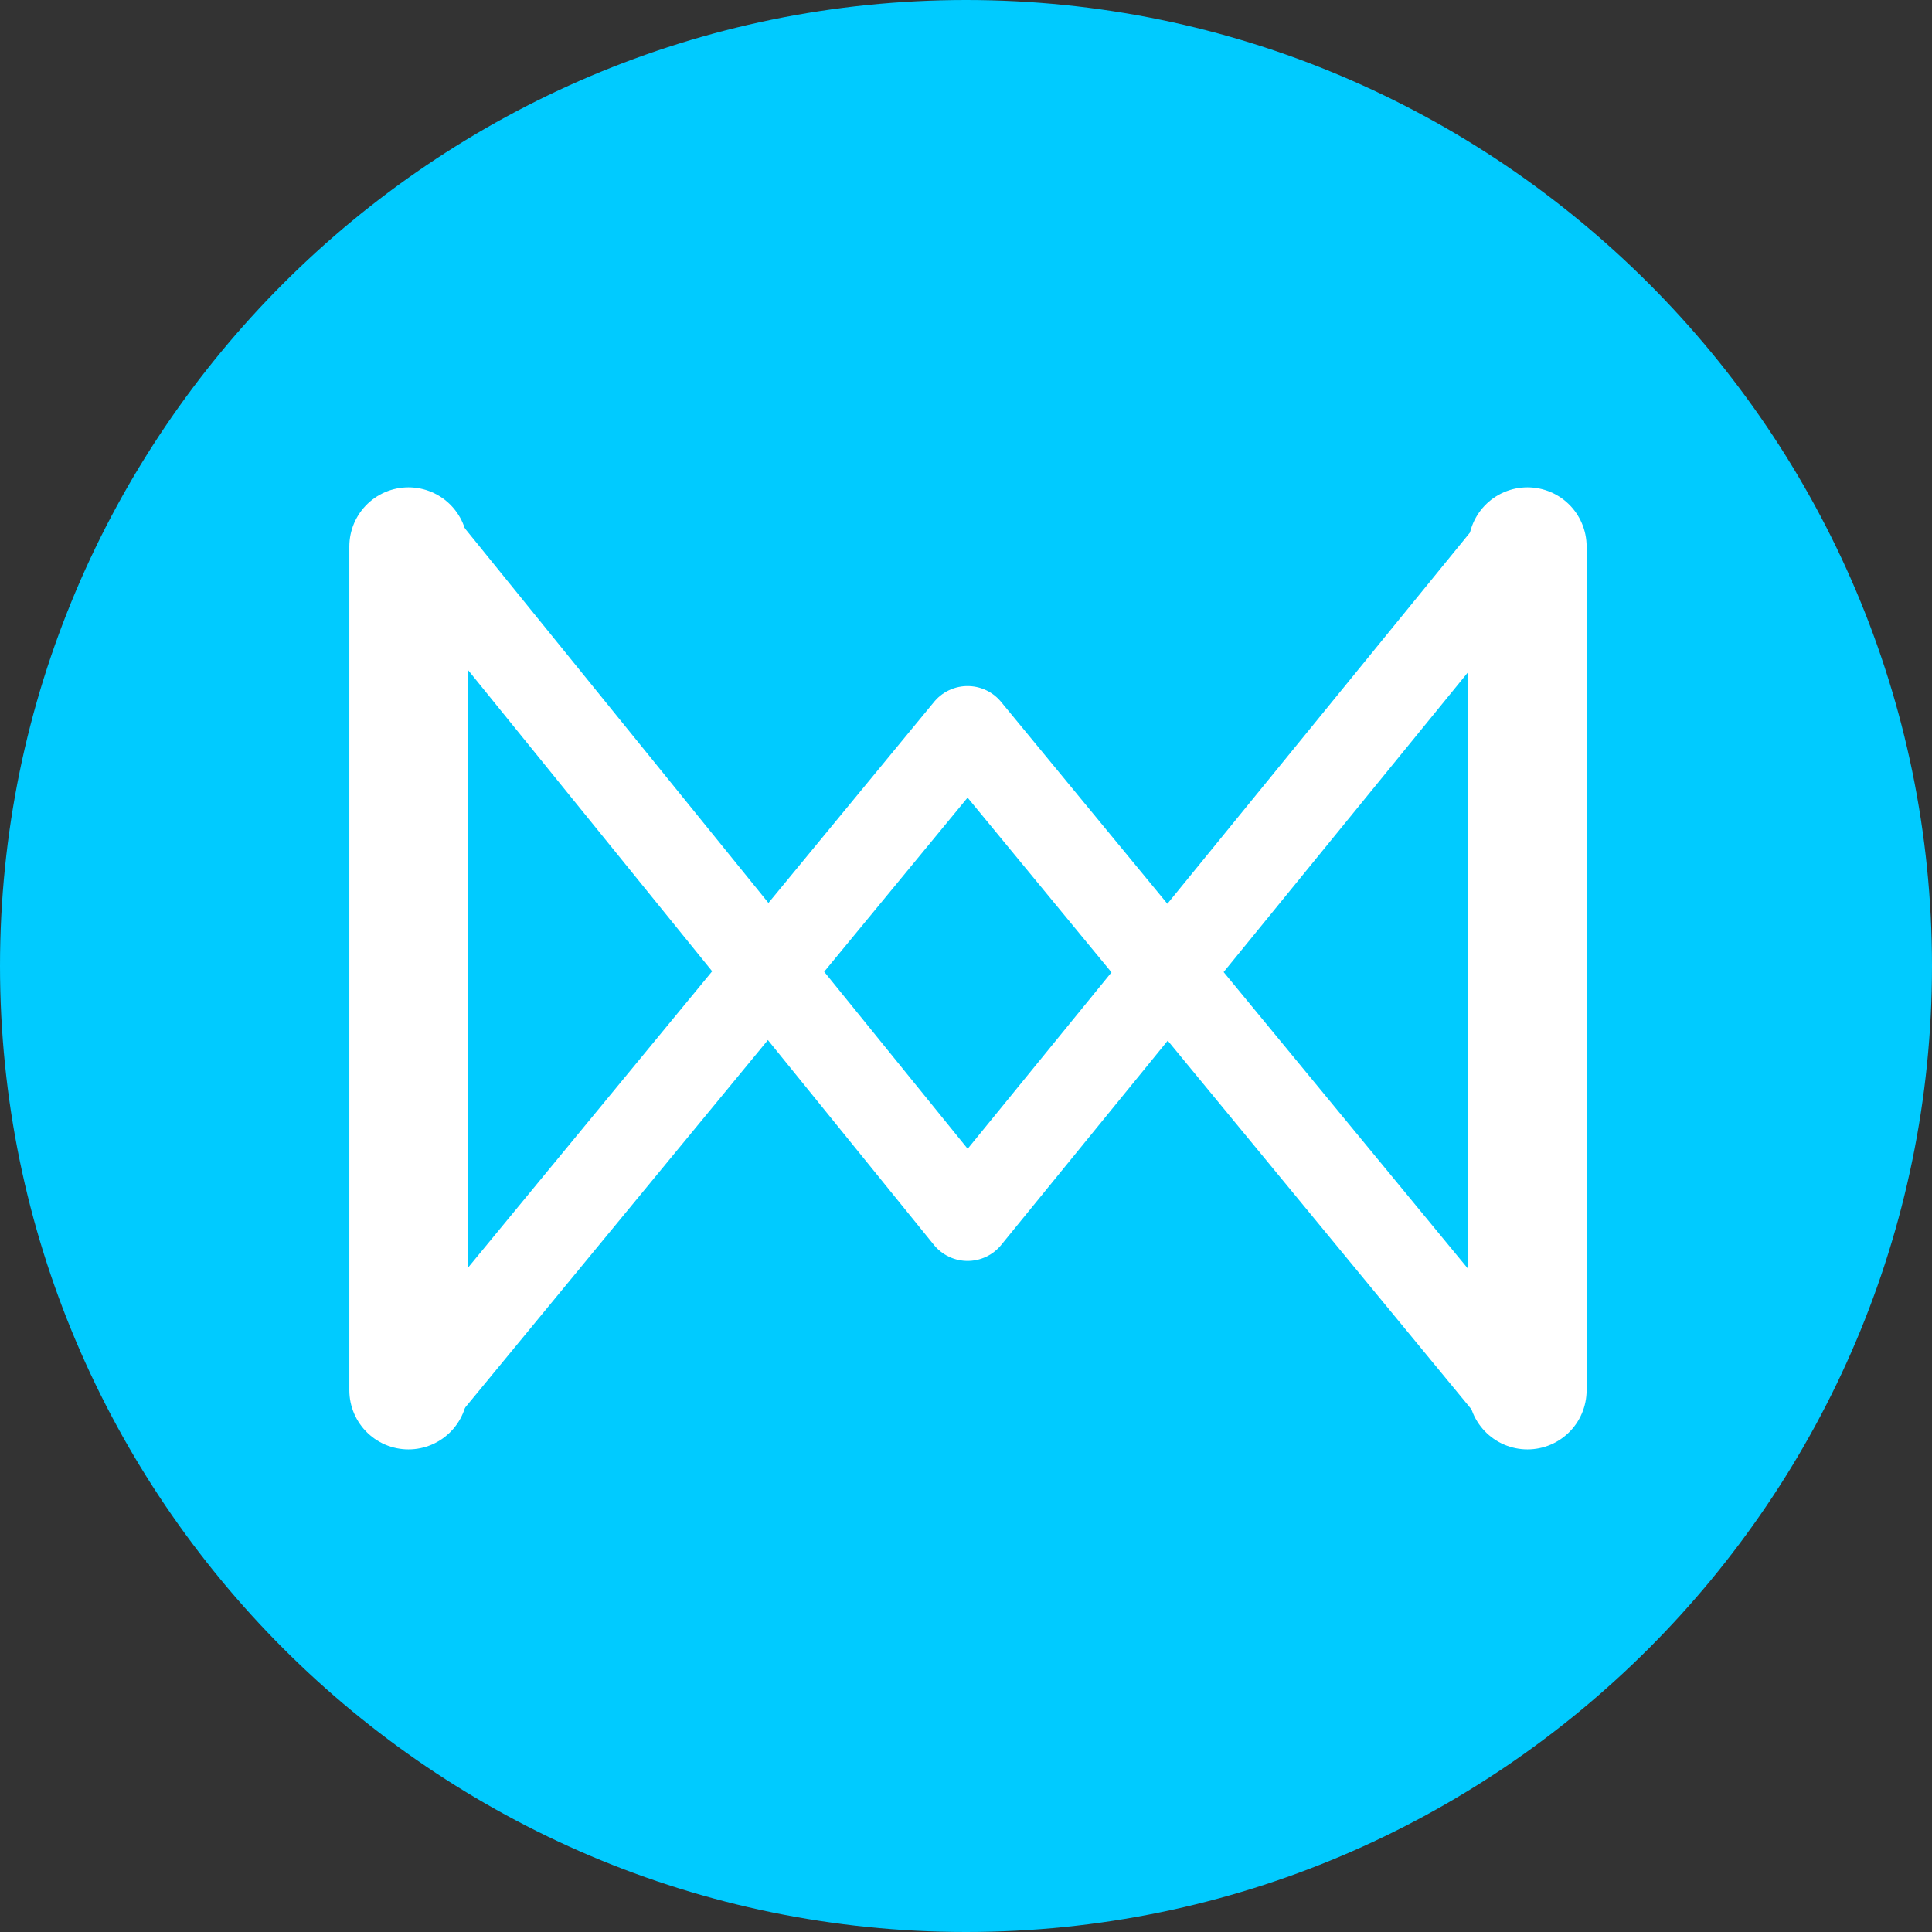 <?xml version="1.0" encoding="utf-8"?>
<!-- Generator: Adobe Illustrator 22.0.0, SVG Export Plug-In . SVG Version: 6.00 Build 0)  -->
<svg version="1.1" id="QKC" xmlns="http://www.w3.org/2000/svg" xmlns:xlink="http://www.w3.org/1999/xlink" x="0px" y="0px"
	 viewBox="0 0 245 245" style="enable-background:new 0 0 245 245;" xml:space="preserve">
<rect x="0" y="0" width="245" height="245" fill="#333333" stroke="none"/>
<style type="text/css">
	.st0{fill:#00CBFF;}
	.st1{fill:none;stroke:#FFFFFF;stroke-width:15;stroke-linecap:round;stroke-linejoin:round;}
	.st2{fill:none;stroke:#FFFFFF;stroke-width:11;stroke-linecap:round;stroke-linejoin:round;}
</style>
<path id="Full" class="st0" d="M0,122.5C0,190,55,245,122.5,245S245,190,245,122.5S190,0,122.5,0S0,55,0,122.5z"/>
<path id="Left" class="st1" d="M51.8,69.3v107"/>
<path id="Right" class="st1" d="M193.7,69.3v107"/>
<path id="Logo" class="st2" d="M52.6,67.9l70.1,86.5l70.1-86v109.2l-70.1-85.1l-70.1,85.1V67.9z"/>
</svg>
